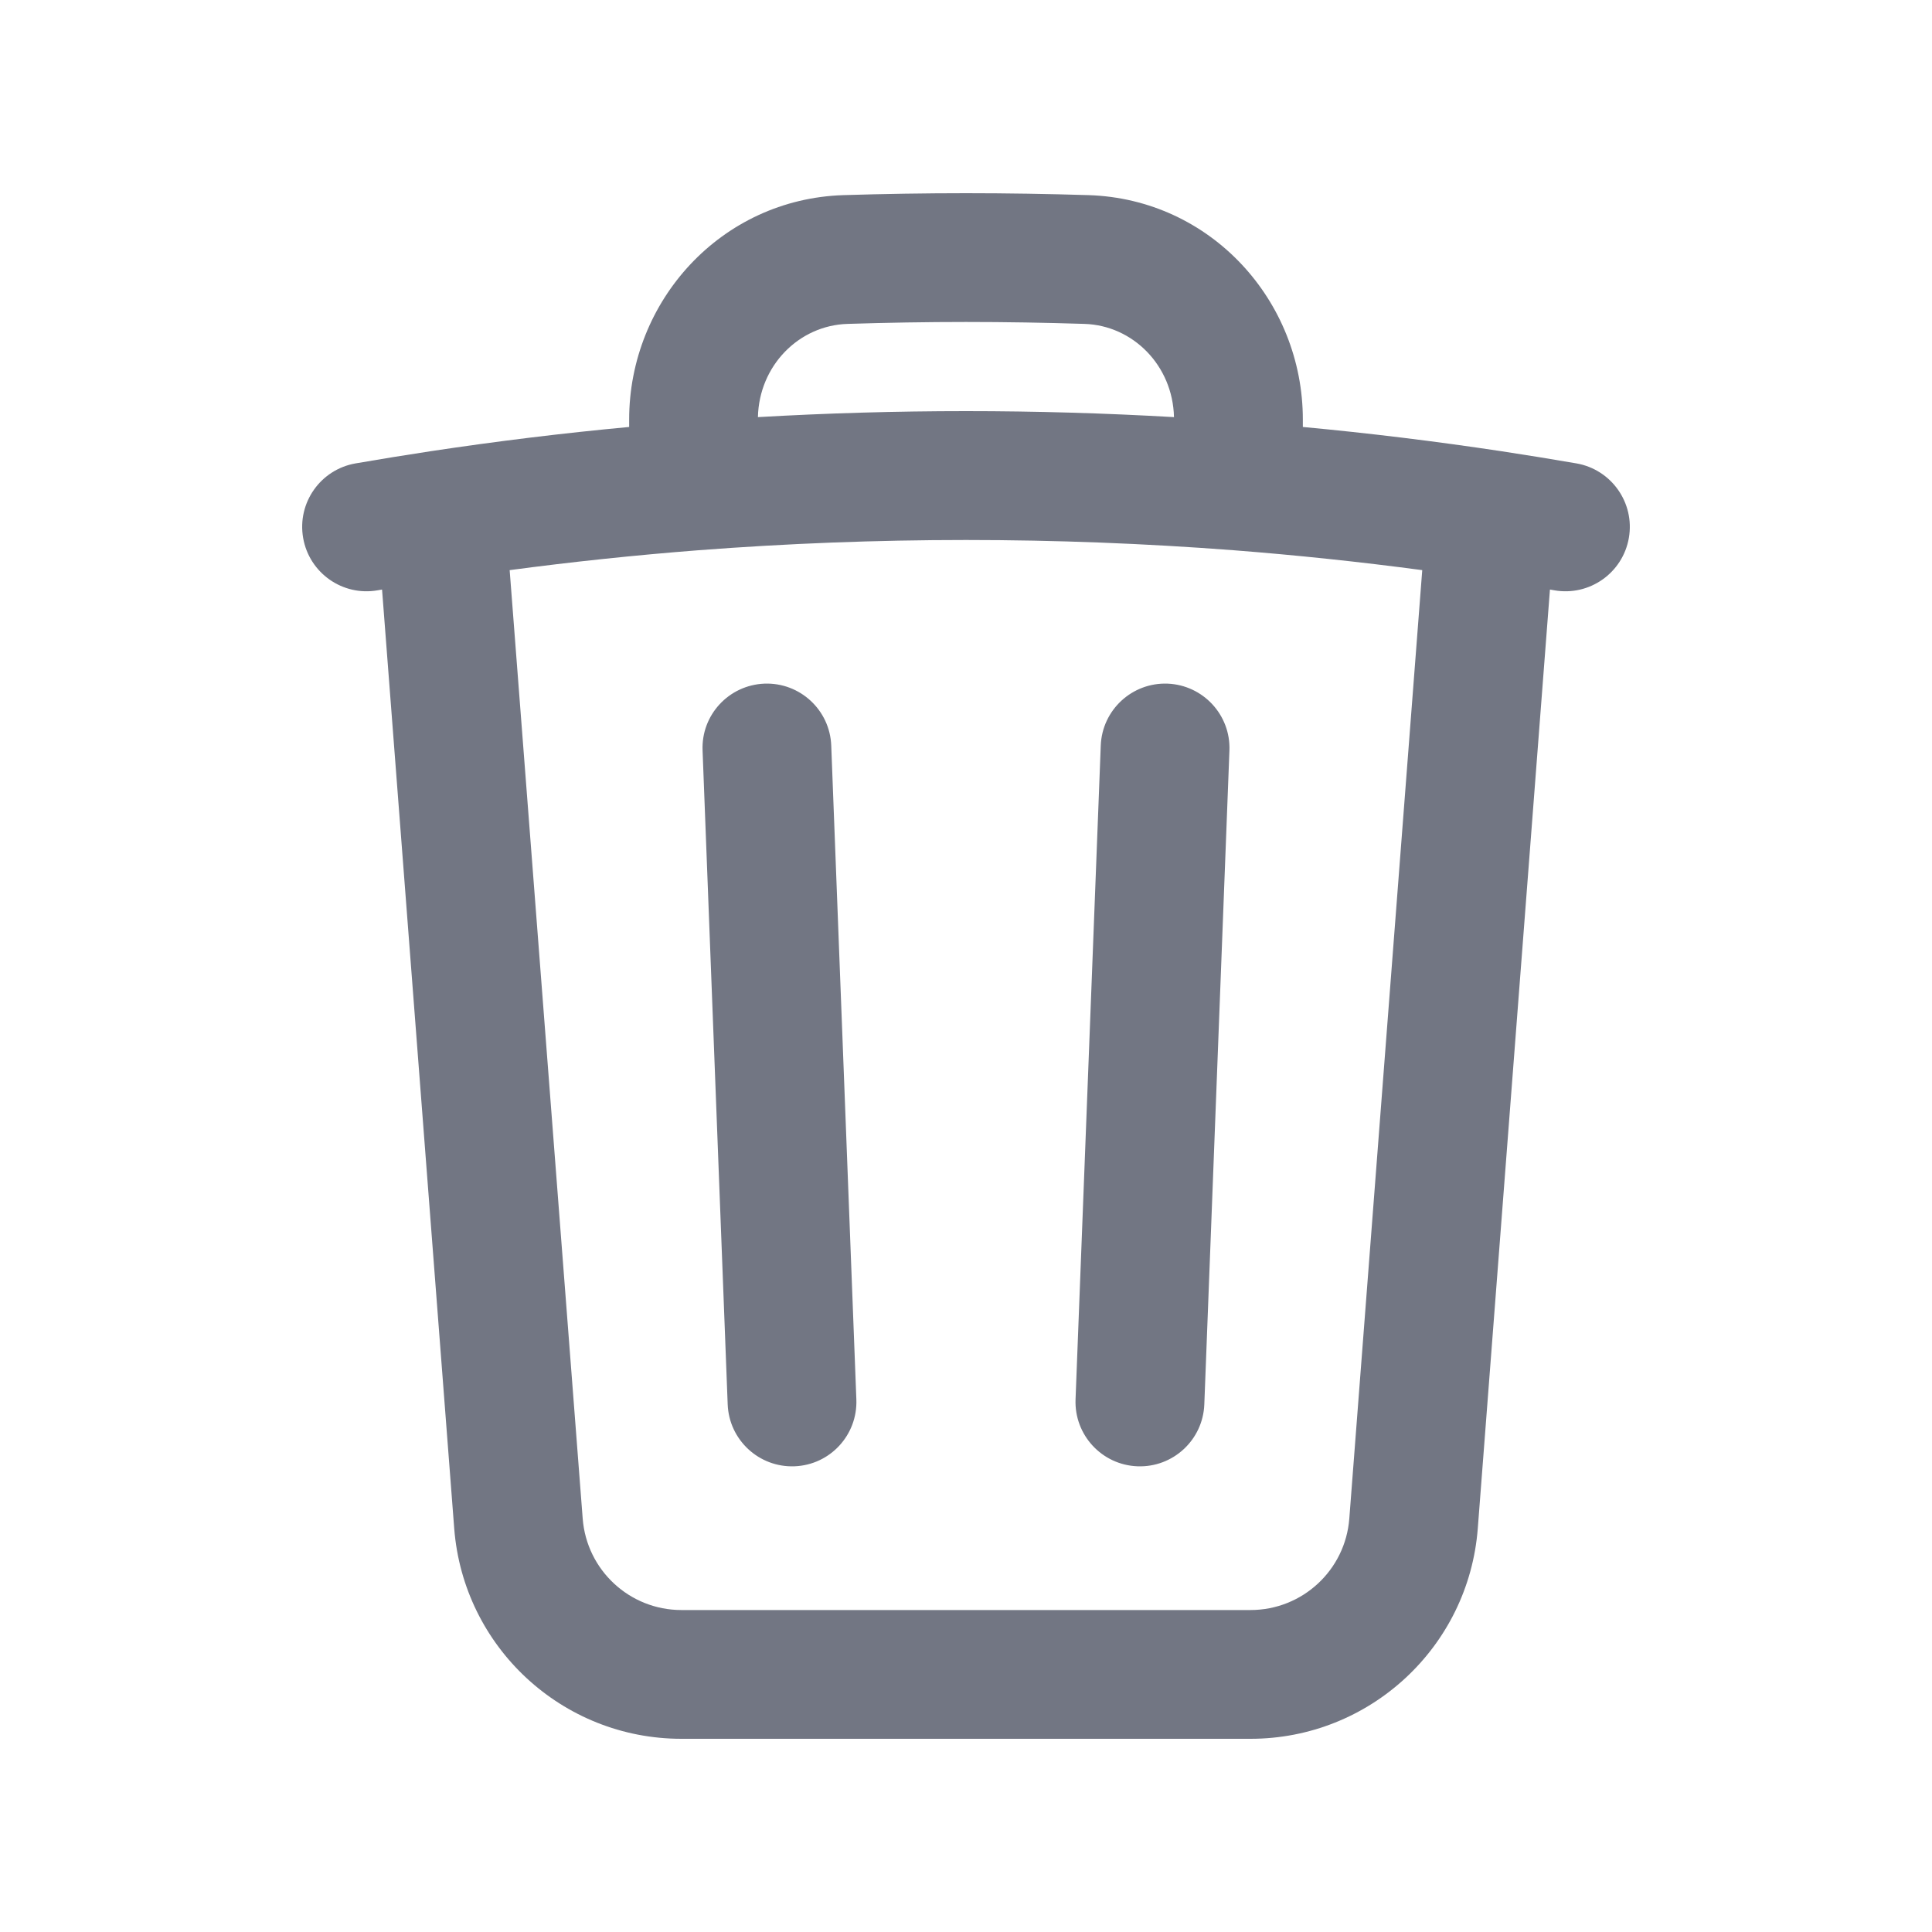 <svg width="20" height="20" viewBox="0 0 20 20" fill="none" xmlns="http://www.w3.org/2000/svg">
<path fill-rule="evenodd" clip-rule="evenodd" d="M10 3.333C9.589 3.333 9.18 3.34 8.772 3.353C8.27 3.369 7.858 3.785 7.846 4.318C8.559 4.277 9.277 4.256 10 4.256C10.723 4.256 11.441 4.277 12.153 4.318C12.141 3.785 11.729 3.369 11.227 3.353C10.82 3.34 10.411 3.333 10 3.333ZM13.487 4.42V4.343C13.487 3.113 12.534 2.061 11.27 2.02C10.848 2.007 10.425 2 10 2C9.575 2 9.151 2.007 8.73 2.02C7.466 2.061 6.513 3.113 6.513 4.343V4.42C5.824 4.484 5.141 4.568 4.464 4.67C4.202 4.71 3.941 4.752 3.681 4.797C3.318 4.86 3.075 5.205 3.138 5.568C3.201 5.931 3.546 6.174 3.908 6.111C3.924 6.109 3.939 6.106 3.955 6.103L4.702 15.822C4.797 17.051 5.821 18 7.054 18H12.945C14.178 18 15.203 17.051 15.298 15.822L16.045 6.103C16.061 6.106 16.076 6.109 16.091 6.111C16.454 6.174 16.799 5.931 16.862 5.568C16.925 5.205 16.681 4.86 16.319 4.797C16.059 4.752 15.797 4.71 15.536 4.67C14.858 4.568 14.175 4.484 13.487 4.42ZM14.723 5.902C14.077 5.816 13.426 5.747 12.769 5.696C11.855 5.626 10.932 5.59 10 5.59C9.068 5.59 8.144 5.626 7.231 5.696C6.574 5.747 5.922 5.816 5.276 5.902L6.032 15.72C6.073 16.254 6.518 16.667 7.054 16.667H12.945C13.482 16.667 13.927 16.254 13.968 15.72L14.723 5.902ZM7.913 7.077C8.281 7.063 8.591 7.35 8.605 7.718L8.865 14.487C8.879 14.855 8.593 15.165 8.225 15.179C7.857 15.193 7.547 14.906 7.533 14.538L7.273 7.769C7.258 7.401 7.545 7.092 7.913 7.077ZM12.087 7.077C12.454 7.092 12.741 7.401 12.727 7.769L12.467 14.538C12.453 14.906 12.143 15.193 11.775 15.179C11.407 15.165 11.12 14.855 11.134 14.487L11.395 7.718C11.409 7.35 11.719 7.063 12.087 7.077Z" fill="#727683"/>
</svg>
